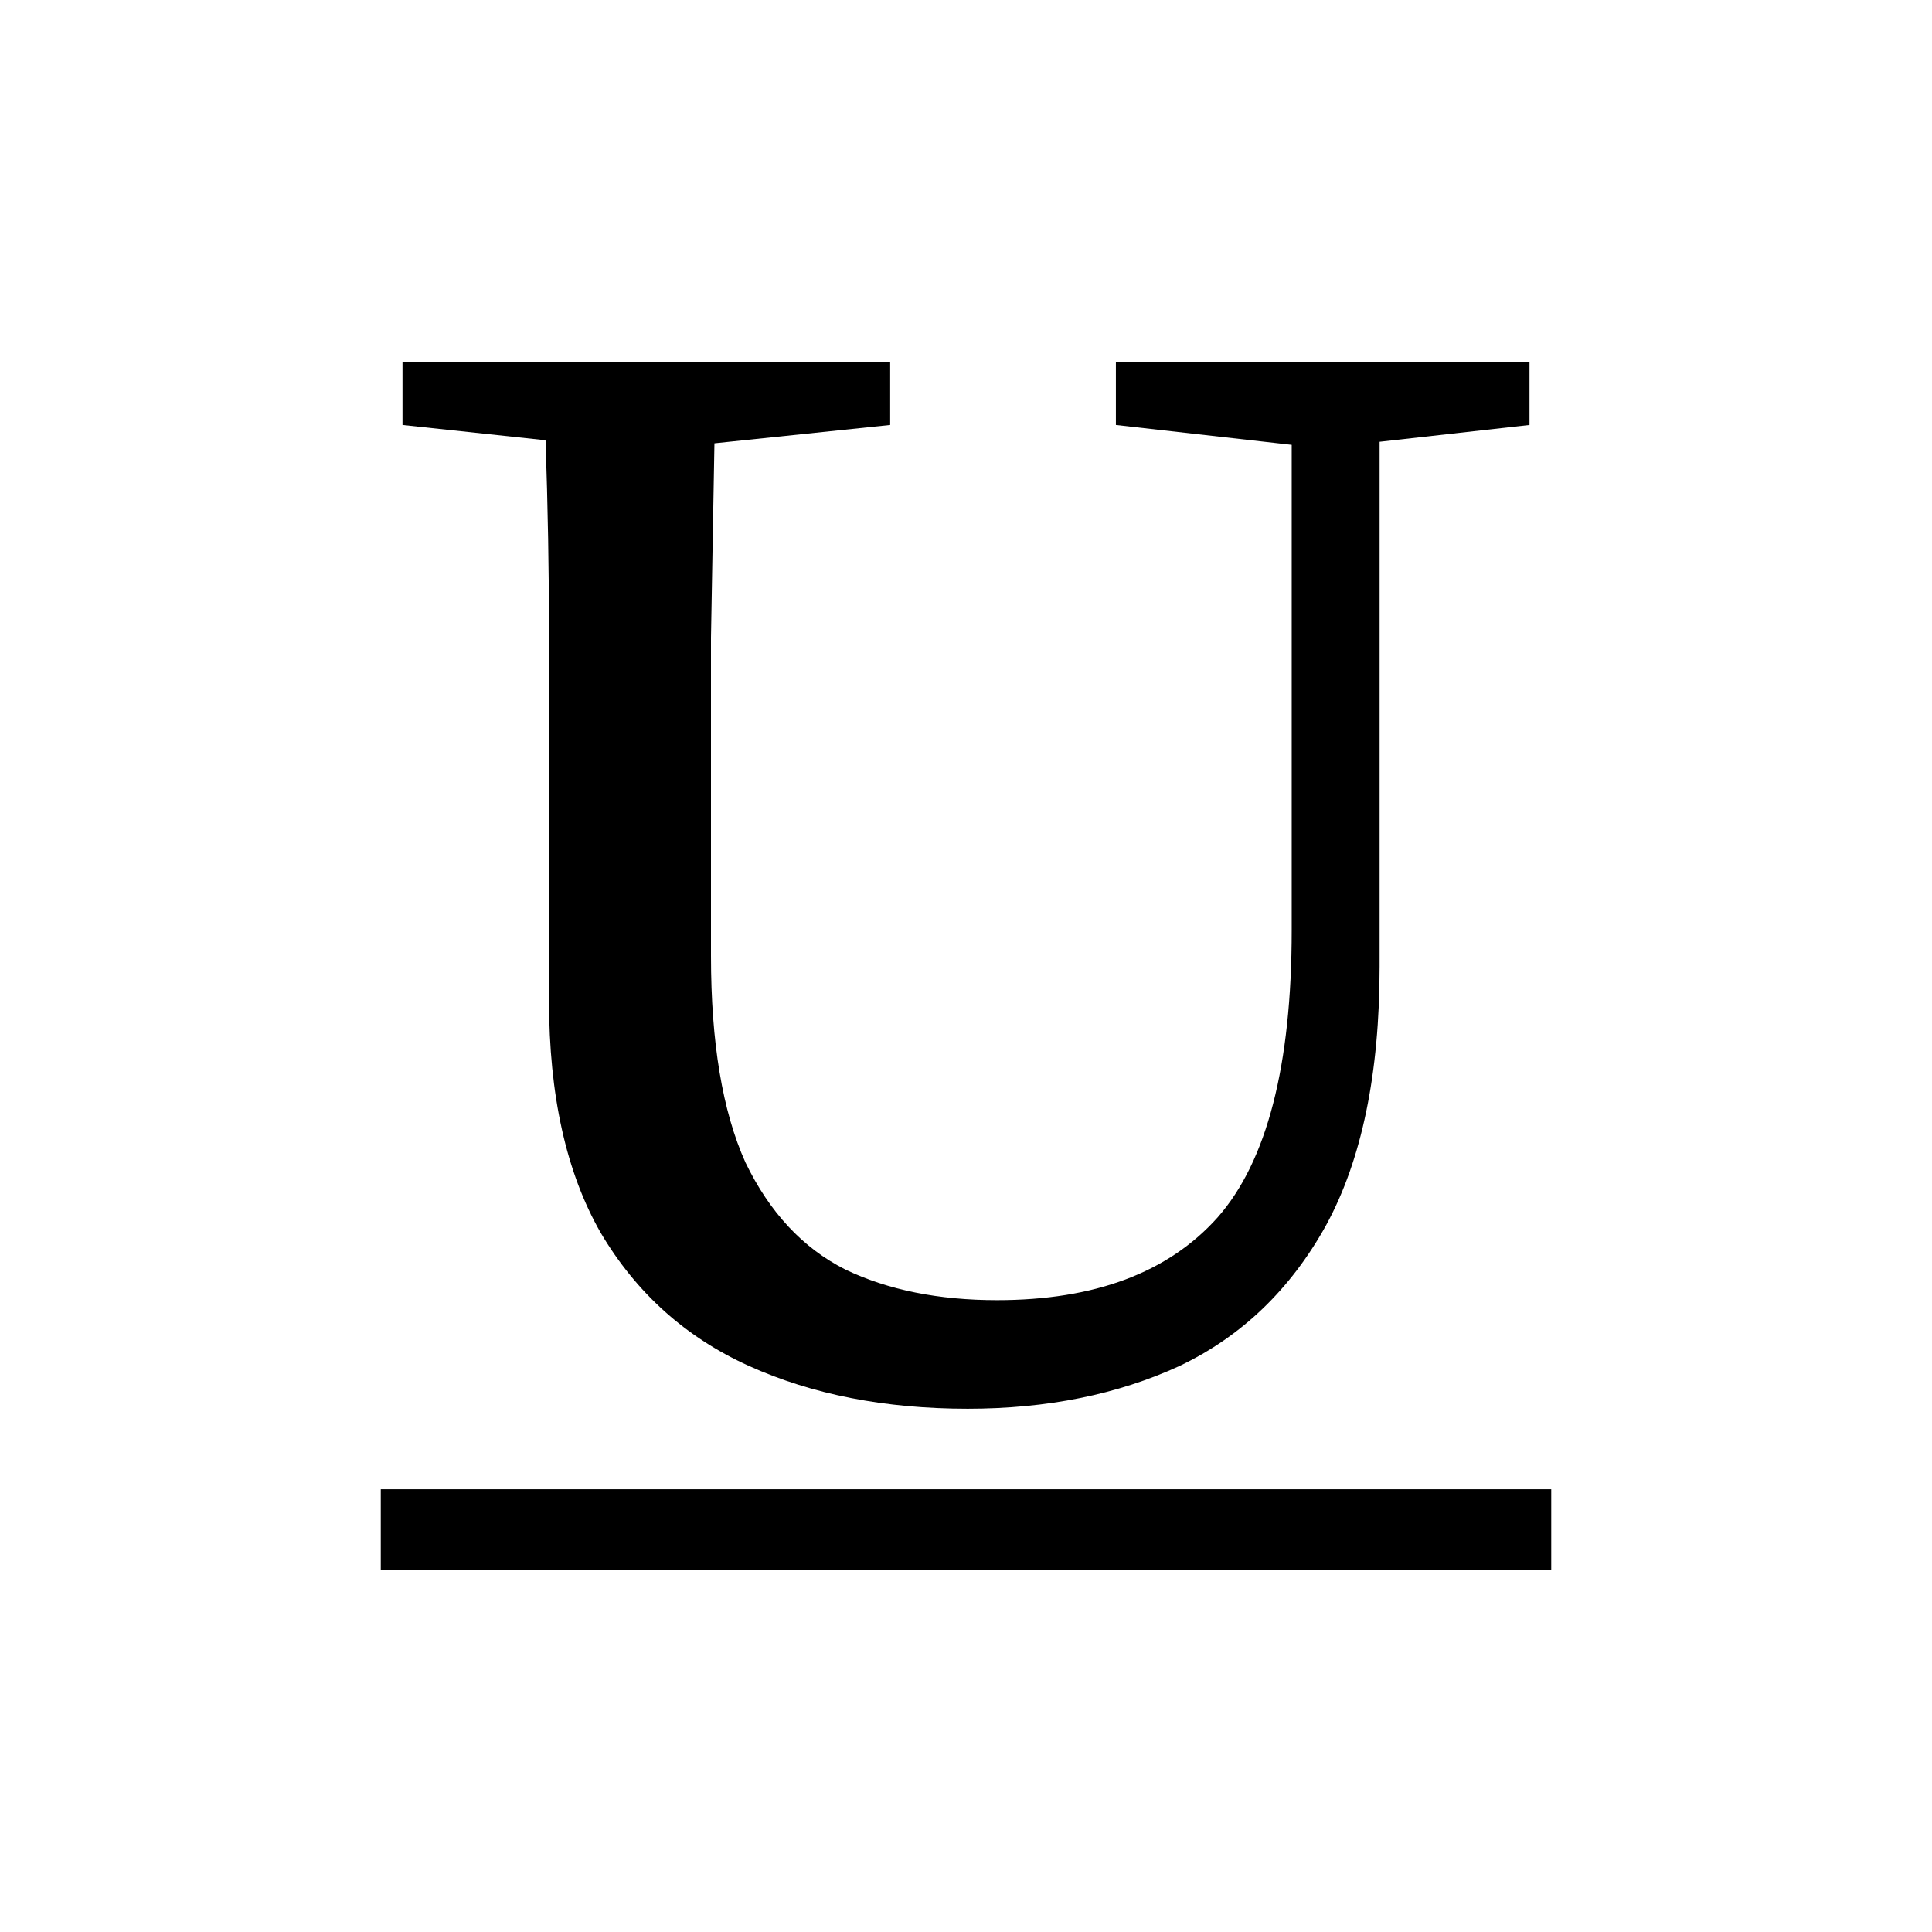 <svg width="24" height="24" viewBox="0 0 24 24" fill="none" xmlns="http://www.w3.org/2000/svg">
<path d="M13.862 5.279V4.5H19V5.279L17.138 5.488V12.007C17.138 13.338 16.916 14.408 16.474 15.219C16.032 16.017 15.425 16.6 14.654 16.968C13.884 17.323 13.006 17.5 12.021 17.5C10.994 17.5 10.088 17.323 9.303 16.968C8.518 16.613 7.904 16.062 7.462 15.314C7.034 14.567 6.82 13.604 6.82 12.425V10.373C6.82 9.549 6.82 8.732 6.82 7.921C6.82 7.097 6.805 6.28 6.777 5.469L5 5.279V4.5H11.058V5.279L8.875 5.507C8.86 6.306 8.846 7.11 8.832 7.921C8.832 8.732 8.832 9.549 8.832 10.373V11.874C8.832 12.951 8.975 13.806 9.26 14.44C9.56 15.061 9.973 15.504 10.502 15.771C11.03 16.024 11.658 16.151 12.385 16.151C13.598 16.151 14.512 15.809 15.125 15.124C15.739 14.427 16.046 13.236 16.046 11.551V5.526L13.862 5.279Z" fill="black"/>
<path d="M4.73 18.5H19.27V19.5H4.73V18.5Z" fill="black"/>
</svg>
